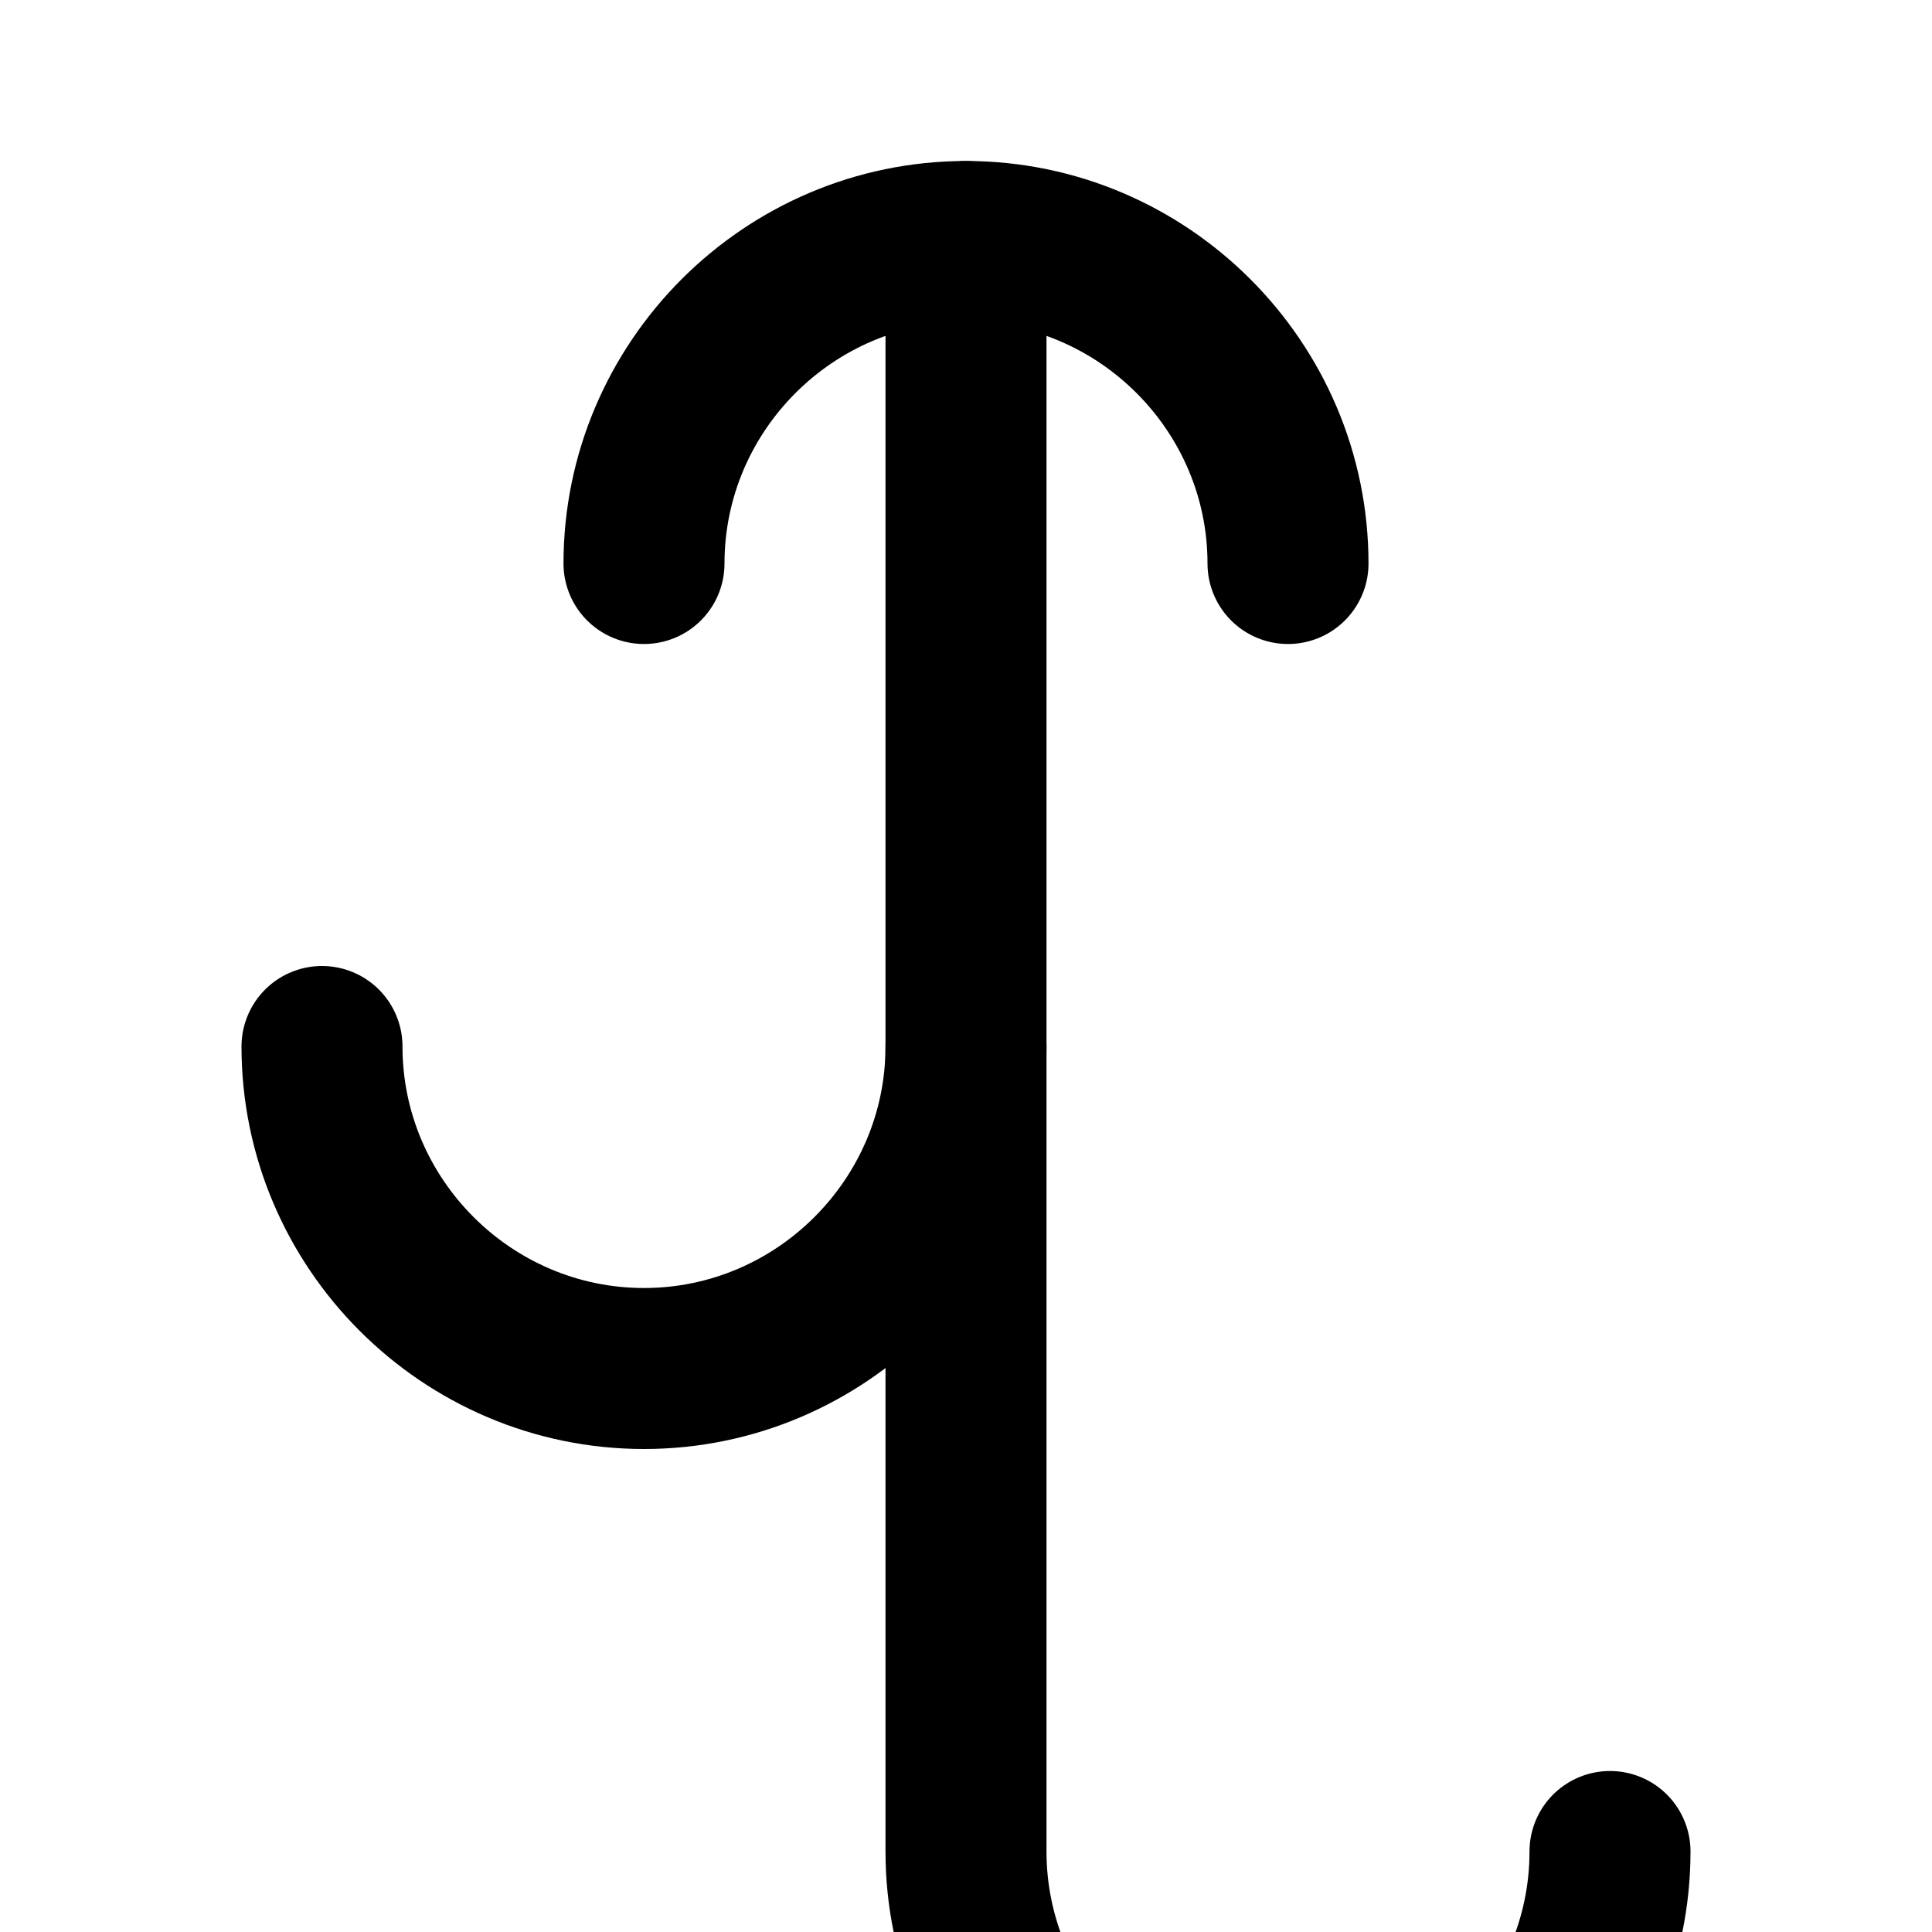 <svg xmlns="http://www.w3.org/2000/svg" viewBox="0 0 24 24" class="icon icon-waterconservation">
    <path fill="none" stroke="currentColor" stroke-linecap="round" stroke-linejoin="round" stroke-width="2" d="M12 3v10c0 2.2-1.8 4-4 4s-4-1.8-4-4"></path>
    <path fill="none" stroke="currentColor" stroke-linecap="round" stroke-linejoin="round" stroke-width="2" d="M12 13v10c0 2.2 1.8 4 4 4s4-1.8 4-4"></path>
    <path fill="none" stroke="currentColor" stroke-linecap="round" stroke-linejoin="round" stroke-width="2" d="M8 7c0-2.2 1.8-4 4-4s4 1.8 4 4"></path>
</svg>